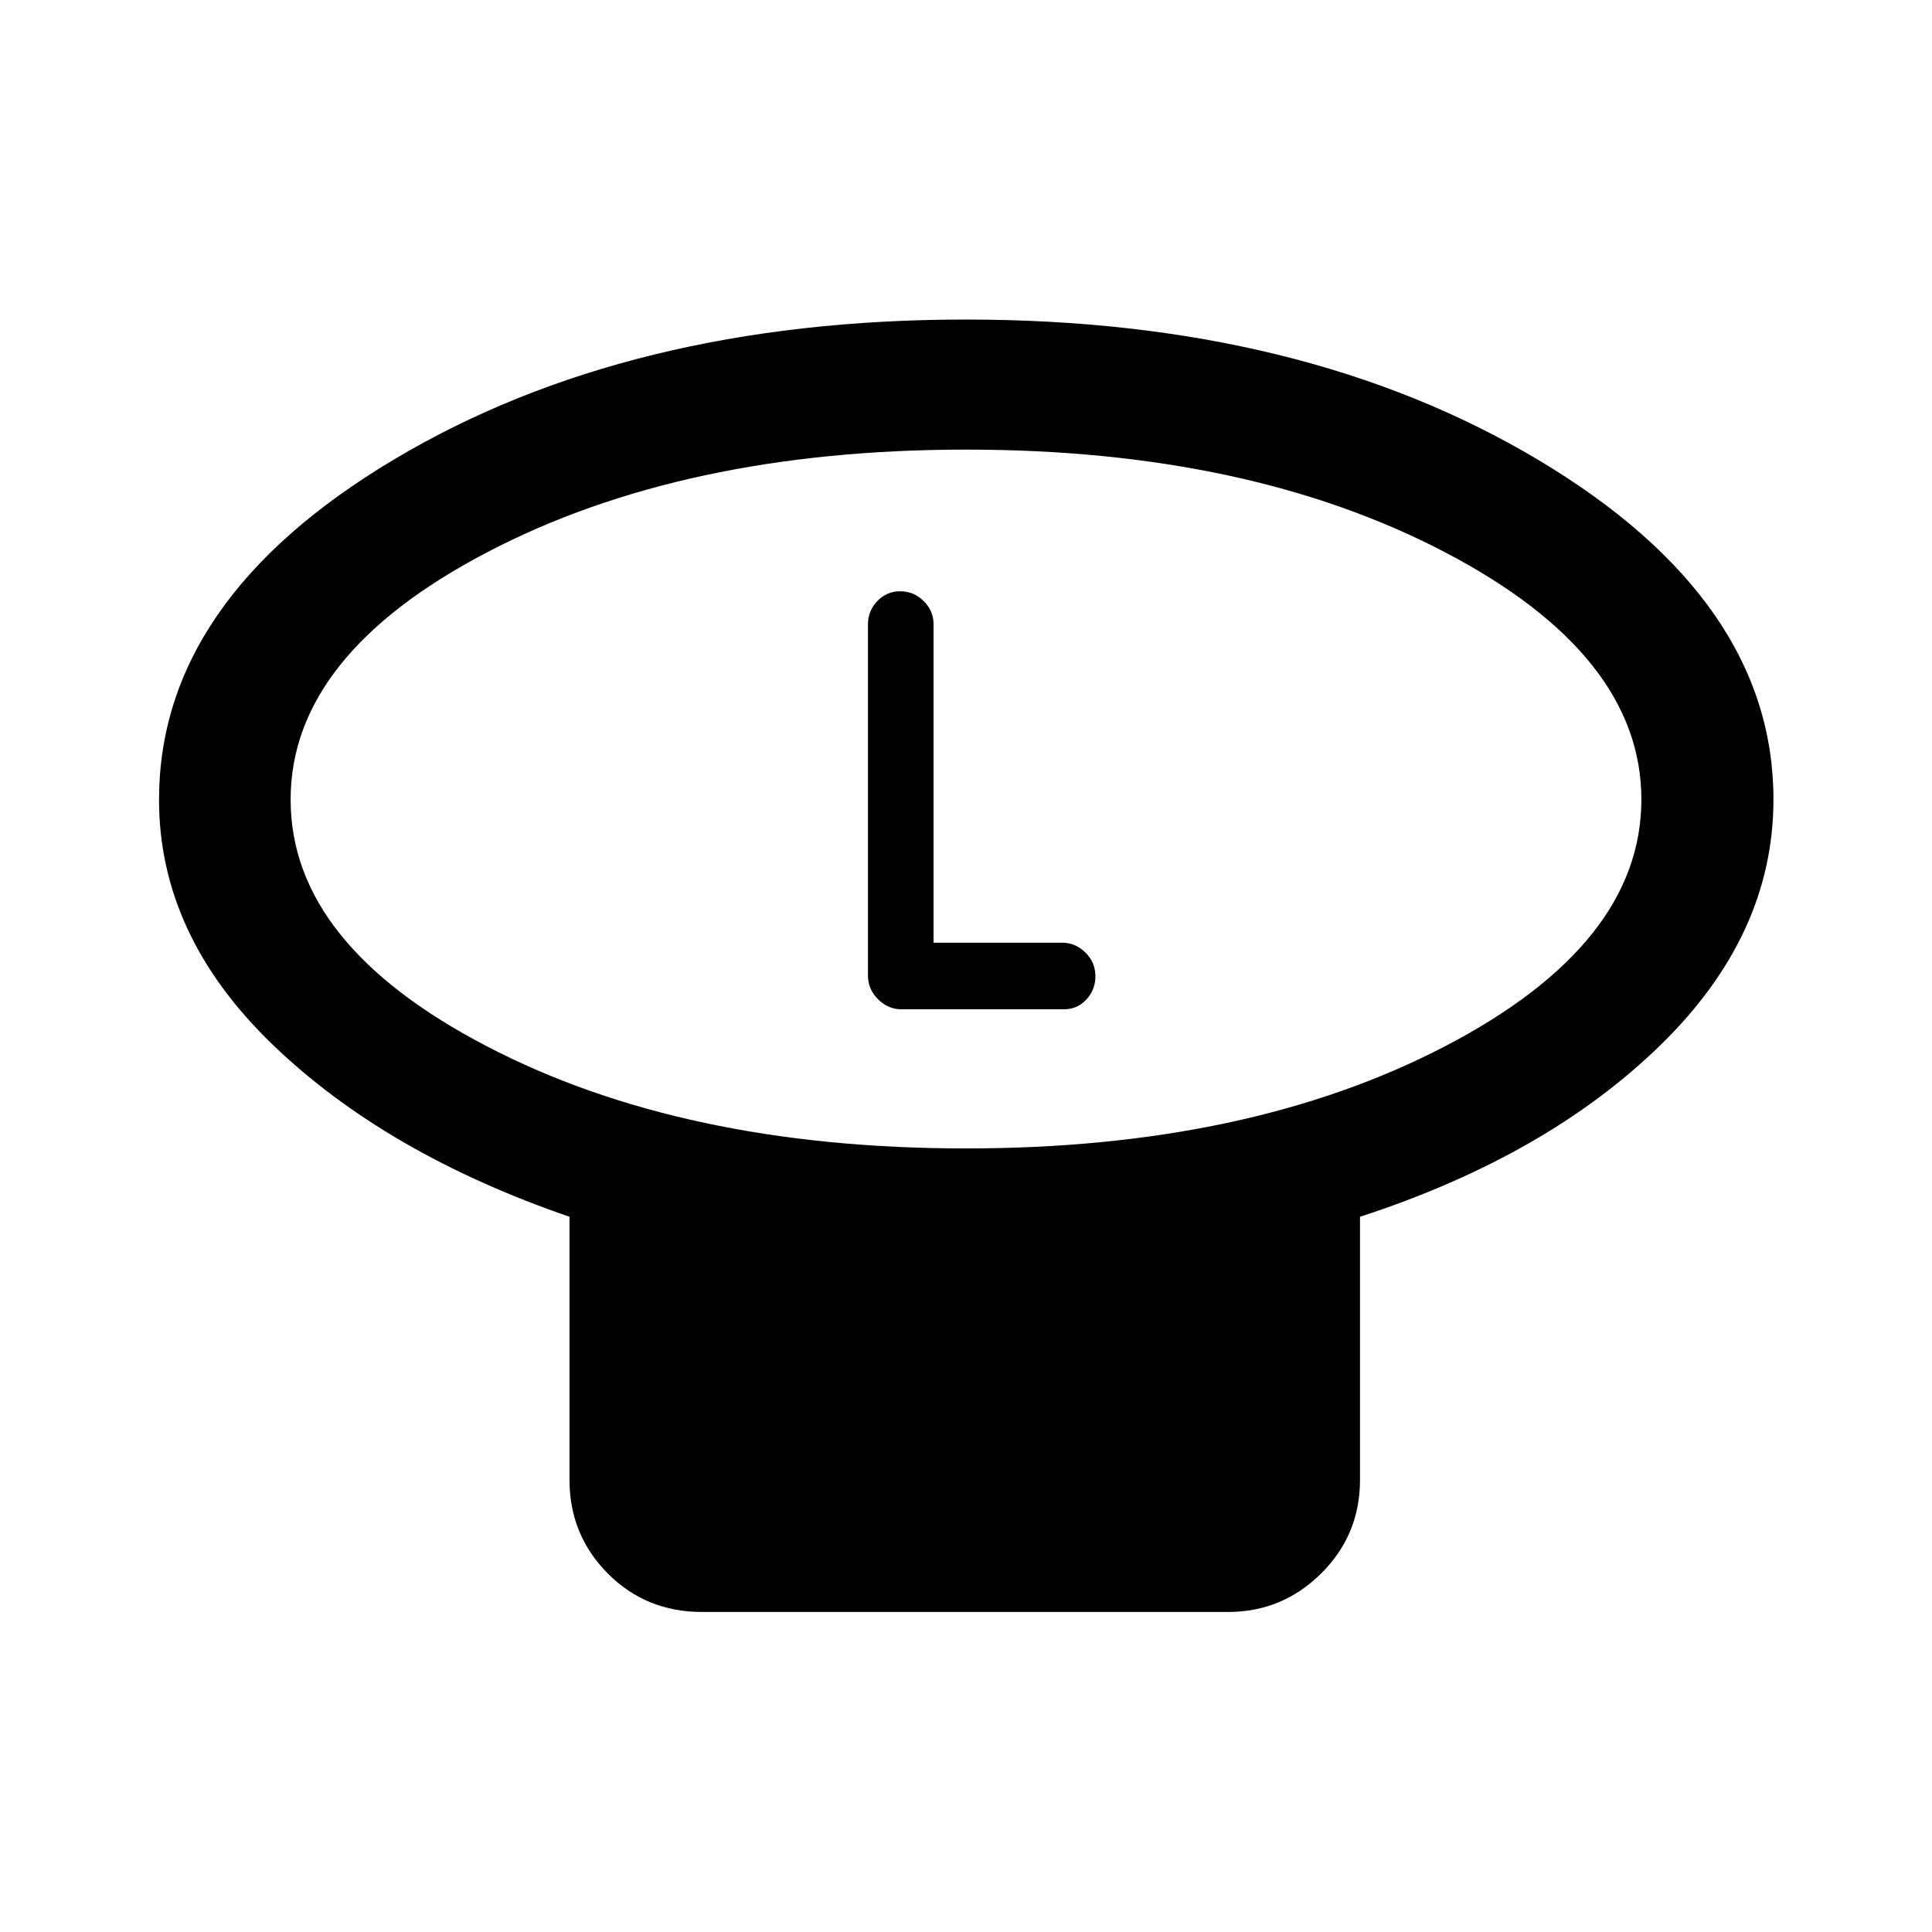 <svg xmlns="http://www.w3.org/2000/svg" height="48" viewBox="0 -960 960 960" width="48"><path d="M479.96-389.35q140.55 0 238.09-50.78 97.54-50.78 97.54-122.59 0-71.8-97.5-122.83-97.49-51.04-238.05-51.04-140.55 0-238.09 51.07-97.54 51.06-97.54 122.87 0 71.8 97.5 122.55 97.49 50.75 238.05 50.75Zm195.82 33.96v130.74q0 27.32-19.28 46.47-19.28 19.16-46.35 19.16h-261.3q-27.89 0-46.88-19.16-18.99-19.15-18.99-46.47v-130.74q-91.48-31.46-147.72-85.75-56.24-54.29-56.24-121.47 0-99.42 116.64-169.01 116.64-69.6 284.25-69.6t284.46 69.75q116.85 69.76 116.85 168.75 0 67.44-56.46 122.33-56.45 54.88-148.98 85ZM480-562.72Zm-16.13 71.15v-158.37q0-6.56-4.92-11.41-4.92-4.85-11.62-4.85-6.71 0-11.38 4.85-4.67 4.85-4.67 11.68v174.4q0 6.79 4.99 11.78 5 4.99 11.53 4.99h80.98q6.53 0 11.03-4.85 4.49-4.85 4.49-11.52 0-7-4.99-11.85-5-4.85-11.42-4.85h-64.02Z"/></svg>
